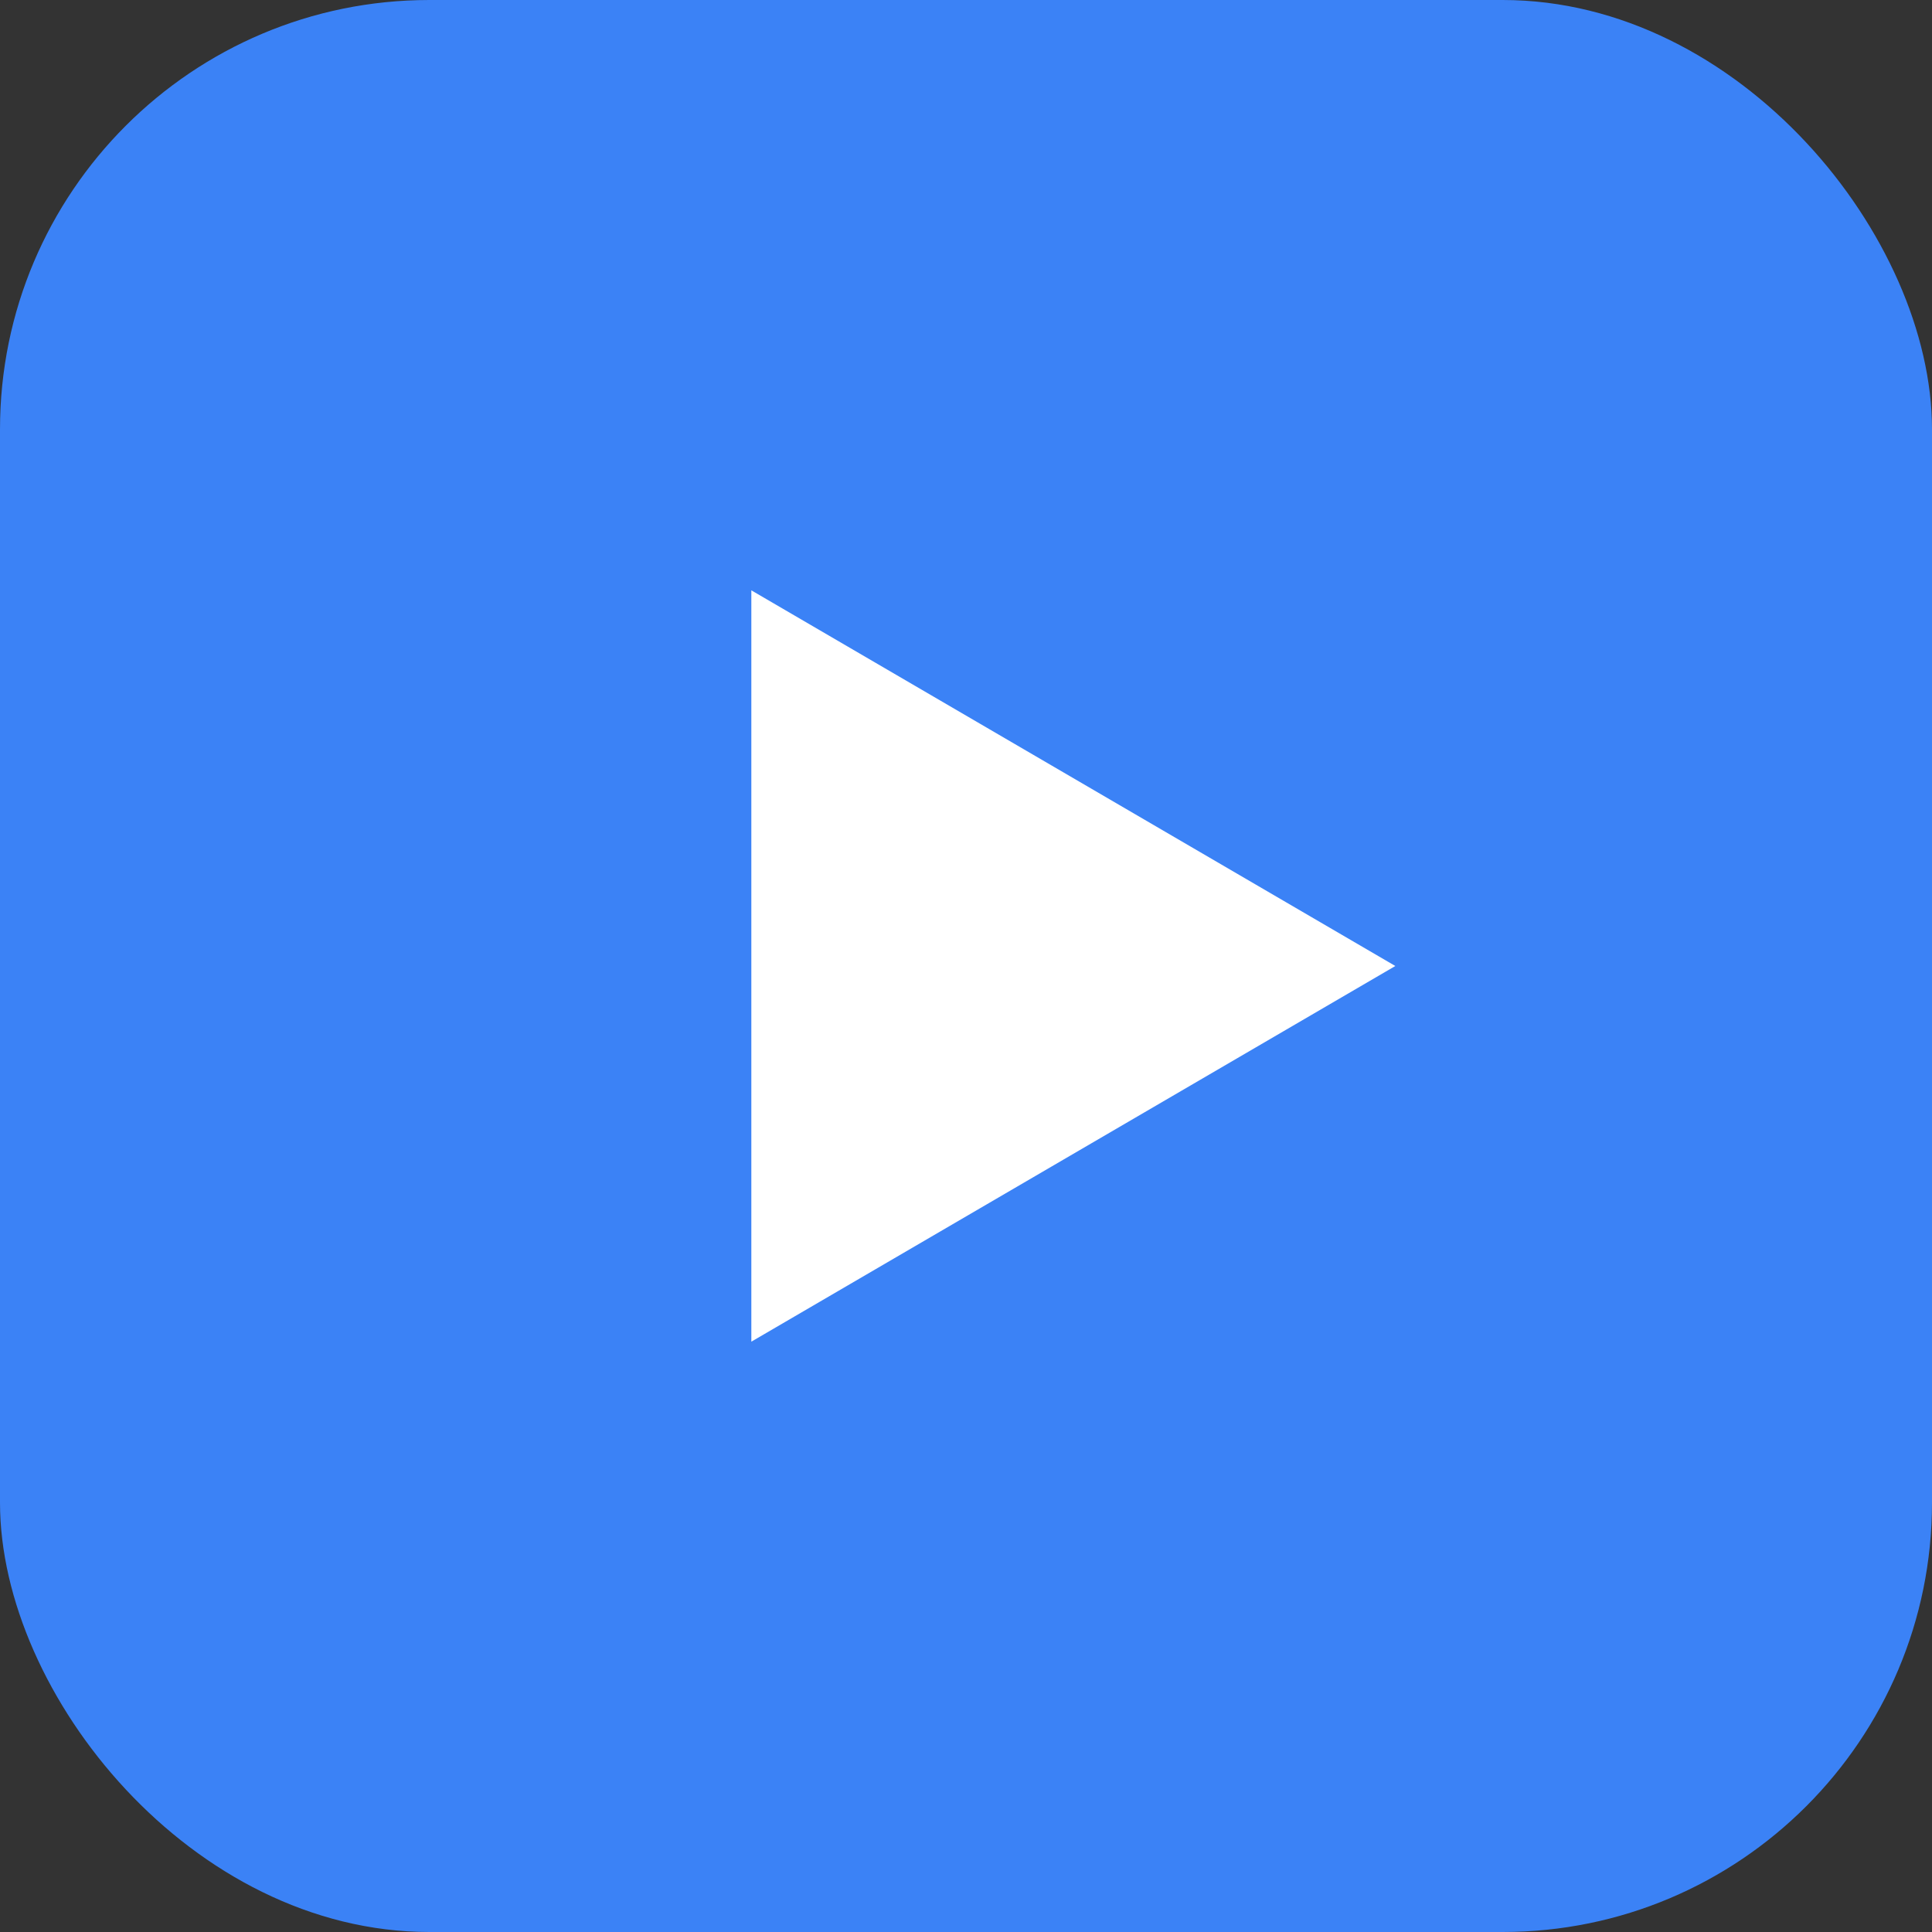 <svg xmlns="http://www.w3.org/2000/svg" width="180" height="180" viewBox="0 0 180 180">
  <rect x="0" y="0" width="180" height="180" fill="#333333" stroke="none"/>
  <!-- Background -->
  <rect width="180" height="180" rx="40" fill="#3b82f6" />
  
  <!-- Play icon (white triangle) -->
  <path d="M70 55 L70 125 L130 90 Z" fill="white" />
</svg>